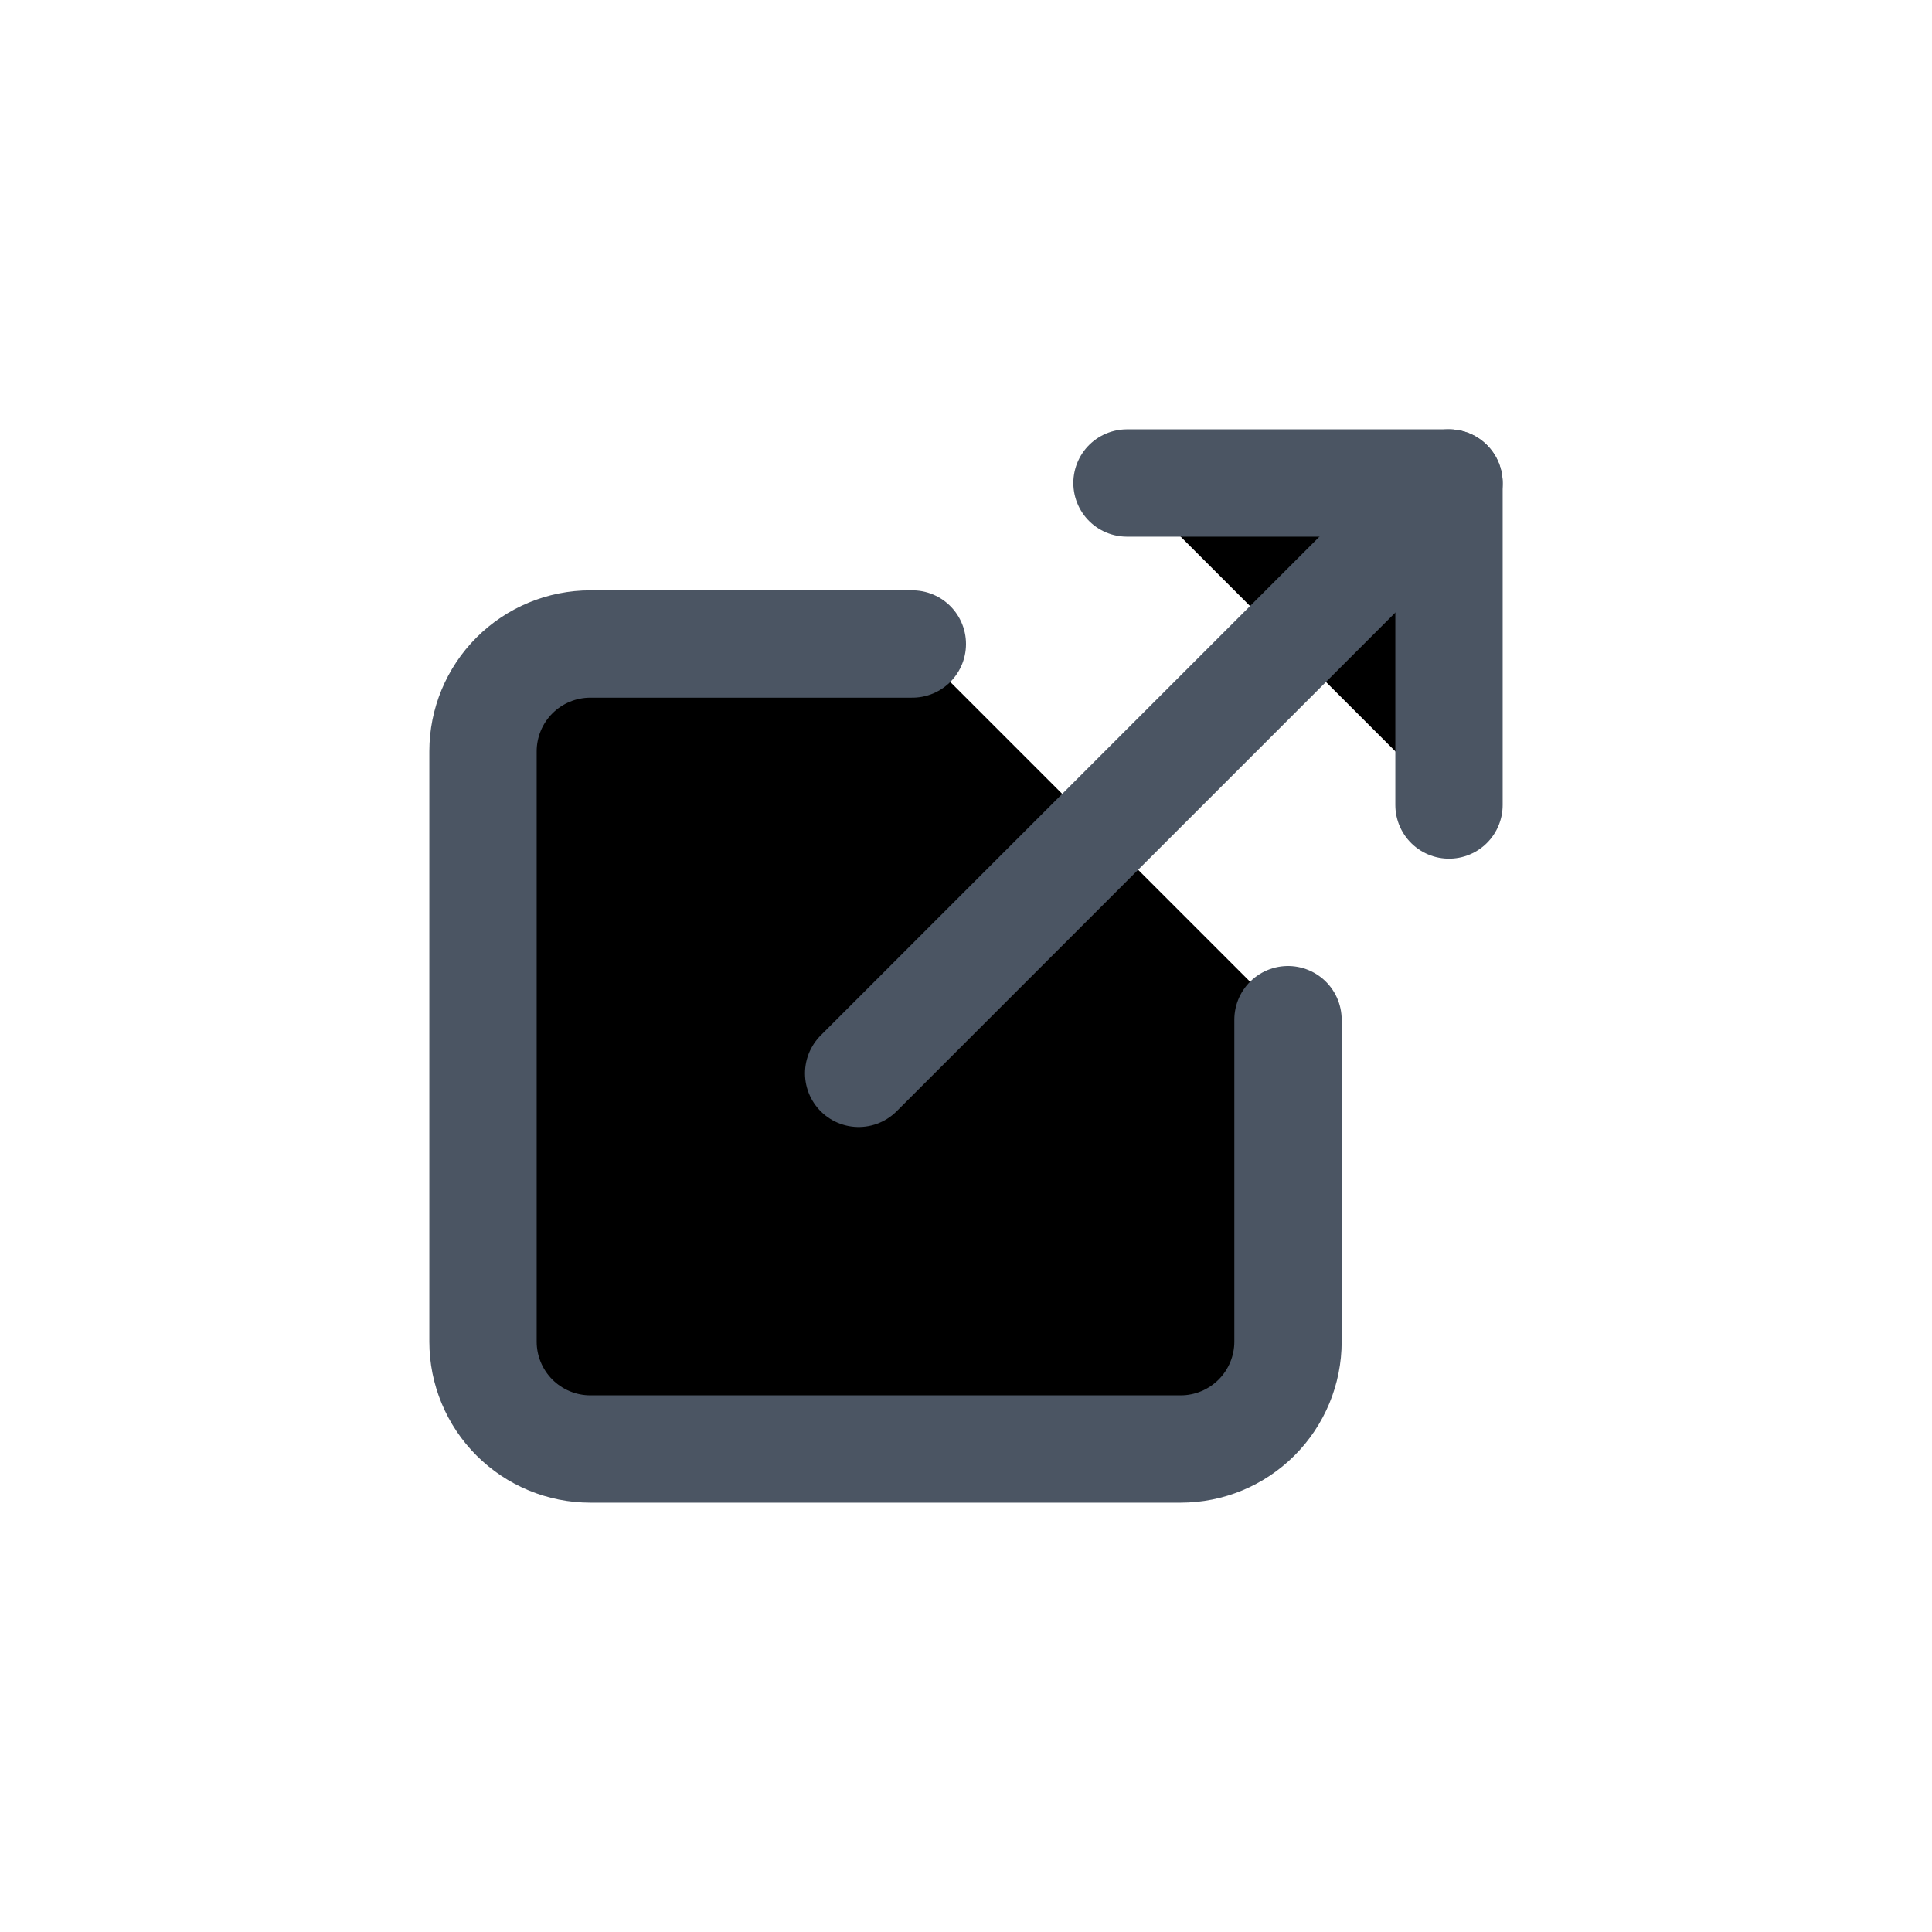 <svg width="36" height="36" viewBox="0 0 36 36" fill="currentColor" xmlns="http://www.w3.org/2000/svg">
<path d="M24 19V25C24 25.53 23.789 26.039 23.414 26.414C23.039 26.789 22.53 27 22 27H11C10.47 27 9.961 26.789 9.586 26.414C9.211 26.039 9 25.53 9 25V14C9 13.47 9.211 12.961 9.586 12.586C9.961 12.211 10.47 12 11 12H17" stroke="#4B5563" stroke-width="2" stroke-linecap="round" stroke-linejoin="round"/>
<path d="M21 9H27V15" stroke="#4B5563" stroke-width="2" stroke-linecap="round" stroke-linejoin="round"/>
<path d="M16 20L27 9" stroke="#4B5563" stroke-width="2" stroke-linecap="round" stroke-linejoin="round"/>
</svg>
